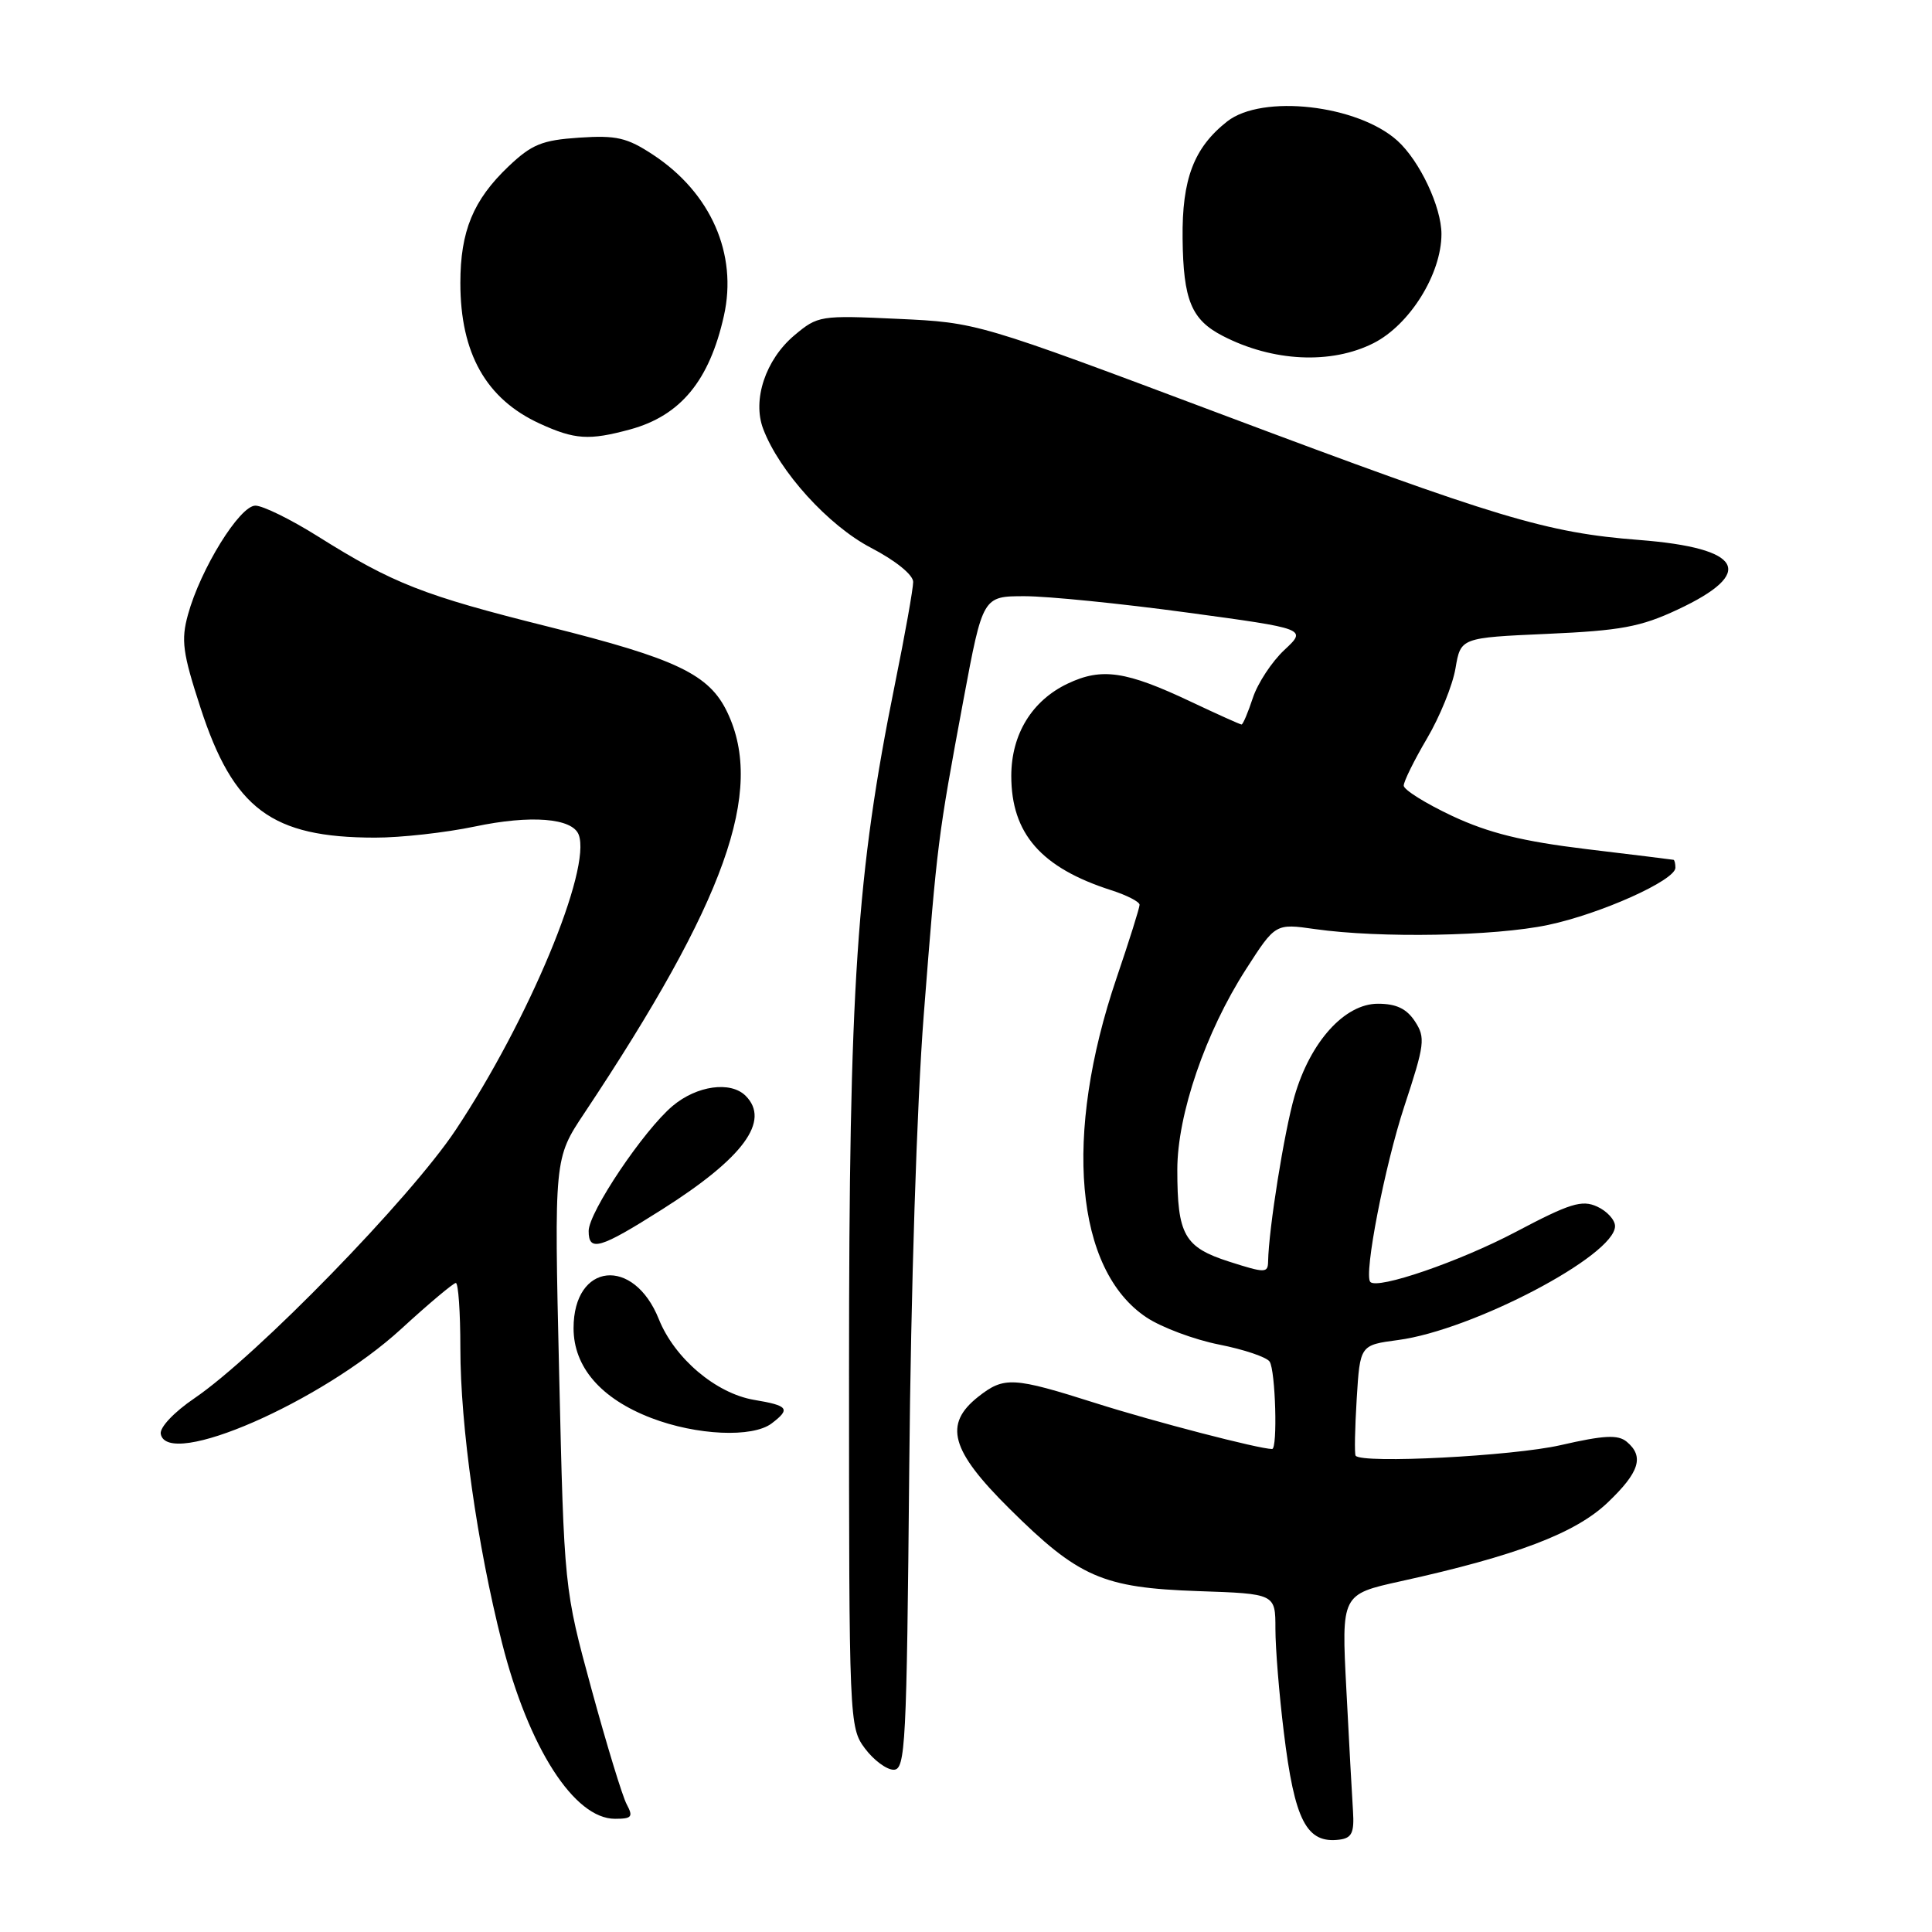 <?xml version="1.0" encoding="UTF-8" standalone="no"?>
<!DOCTYPE svg PUBLIC "-//W3C//DTD SVG 1.1//EN" "http://www.w3.org/Graphics/SVG/1.1/DTD/svg11.dtd" >
<svg xmlns="http://www.w3.org/2000/svg" xmlns:xlink="http://www.w3.org/1999/xlink" version="1.1" viewBox="0 0 256 256">
 <g >
 <path fill="currentColor"
d=" M 179.28 240.00 C 179.15 238.07 178.76 230.82 178.40 223.88 C 177.74 211.26 177.74 211.26 185.62 209.52 C 200.90 206.15 208.74 203.17 213.01 199.11 C 217.25 195.07 217.90 192.99 215.54 191.03 C 214.39 190.08 212.54 190.17 206.79 191.49 C 200.44 192.94 180.49 193.97 179.63 192.89 C 179.46 192.67 179.53 189.29 179.77 185.36 C 180.21 178.23 180.21 178.23 185.26 177.56 C 195.14 176.25 214.00 166.35 214.00 162.47 C 214.00 161.64 212.93 160.47 211.63 159.88 C 209.61 158.95 208.01 159.45 200.80 163.26 C 193.38 167.17 182.50 170.91 181.57 169.86 C 180.69 168.89 183.48 154.49 186.08 146.59 C 188.79 138.37 188.90 137.50 187.49 135.34 C 186.38 133.65 185.01 133.00 182.58 133.00 C 178.17 133.00 173.62 138.04 171.53 145.25 C 170.17 149.95 168.11 162.81 168.03 167.16 C 168.00 168.70 167.64 168.70 162.89 167.18 C 156.92 165.27 156.00 163.64 156.00 154.99 C 156.00 147.68 159.74 136.76 165.10 128.43 C 169.00 122.36 169.00 122.36 174.25 123.11 C 182.85 124.33 198.04 124.06 205.13 122.56 C 212.13 121.08 222.00 116.64 222.00 114.98 C 222.00 114.44 221.89 113.97 221.75 113.93 C 221.61 113.90 216.42 113.25 210.20 112.51 C 201.72 111.48 197.30 110.39 192.45 108.13 C 188.90 106.46 186.00 104.65 186.00 104.10 C 186.00 103.54 187.39 100.73 189.08 97.86 C 190.78 94.98 192.48 90.80 192.86 88.56 C 193.55 84.50 193.55 84.50 205.02 83.99 C 214.73 83.56 217.39 83.07 222.26 80.79 C 232.74 75.90 230.95 72.62 217.22 71.55 C 204.92 70.60 198.52 68.67 161.90 54.91 C 129.50 42.74 129.50 42.74 118.97 42.25 C 108.67 41.77 108.37 41.82 105.25 44.44 C 101.44 47.65 99.66 52.99 101.13 56.84 C 103.27 62.48 109.75 69.63 115.40 72.58 C 118.67 74.28 121.00 76.17 121.00 77.11 C 121.00 78.00 119.92 84.07 118.59 90.61 C 113.49 115.80 112.50 130.54 112.50 181.68 C 112.50 228.10 112.53 228.90 114.61 231.68 C 115.77 233.23 117.48 234.50 118.41 234.50 C 119.98 234.50 120.14 231.32 120.48 194.50 C 120.69 171.07 121.49 146.22 122.40 134.50 C 124.20 111.45 124.26 111.04 127.66 92.75 C 130.23 79.00 130.23 79.00 135.78 79.00 C 138.83 79.00 148.50 79.97 157.26 81.16 C 173.19 83.32 173.19 83.32 170.18 86.13 C 168.53 87.67 166.65 90.53 166.01 92.47 C 165.37 94.41 164.70 96.00 164.51 96.00 C 164.33 96.00 161.33 94.65 157.84 93.00 C 149.20 88.91 145.99 88.44 141.48 90.58 C 136.74 92.83 134.01 97.29 134.00 102.80 C 134.00 110.46 137.95 114.98 147.25 117.96 C 149.31 118.62 151.00 119.49 151.00 119.89 C 151.00 120.29 149.63 124.65 147.96 129.56 C 140.86 150.43 142.44 168.29 151.94 174.58 C 153.94 175.90 158.25 177.51 161.53 178.16 C 164.82 178.81 167.83 179.82 168.23 180.42 C 169.01 181.56 169.31 192.00 168.56 192.00 C 166.85 192.00 152.89 188.37 145.24 185.94 C 134.22 182.44 133.06 182.38 129.63 185.07 C 125.00 188.72 125.96 192.18 133.75 199.90 C 142.93 209.01 146.09 210.39 158.75 210.83 C 169.00 211.18 169.00 211.18 169.00 215.84 C 169.00 218.40 169.50 224.55 170.11 229.50 C 171.54 241.27 173.12 244.32 177.50 243.76 C 179.12 243.55 179.46 242.84 179.28 240.00 Z  M 83.04 239.08 C 82.47 238.02 80.38 231.16 78.38 223.83 C 74.75 210.50 74.75 210.50 74.09 182.00 C 73.43 153.50 73.43 153.50 77.42 147.51 C 96.15 119.36 101.34 104.84 96.39 94.42 C 94.00 89.36 89.68 87.29 72.63 83.03 C 56.07 78.89 52.11 77.34 42.07 71.04 C 38.53 68.82 34.83 67.00 33.84 67.00 C 31.76 67.00 26.57 75.39 24.91 81.43 C 23.97 84.83 24.20 86.51 26.56 93.76 C 30.93 107.21 35.99 110.98 49.68 110.99 C 53.09 111.00 59.04 110.33 62.91 109.52 C 70.32 107.96 75.83 108.39 76.68 110.60 C 78.41 115.12 70.05 135.19 60.37 149.74 C 54.36 158.78 34.02 179.66 25.76 185.28 C 23.06 187.11 21.14 189.15 21.30 190.00 C 22.17 194.69 42.60 185.77 53.15 176.10 C 56.81 172.74 60.08 170.00 60.40 170.00 C 60.73 170.00 61.00 173.88 61.00 178.62 C 61.00 188.97 63.22 204.67 66.52 217.69 C 70.05 231.60 76.09 241.00 81.49 241.00 C 83.73 241.00 83.93 240.74 83.04 239.08 Z  M 102.25 188.61 C 104.79 186.68 104.47 186.25 99.92 185.49 C 94.86 184.63 89.38 179.99 87.30 174.80 C 83.97 166.46 76.00 167.30 76.00 175.99 C 76.00 181.14 79.62 185.33 86.29 187.89 C 92.30 190.20 99.71 190.53 102.25 188.61 Z  M 87.74 160.25 C 98.51 153.43 102.12 148.52 98.80 145.20 C 96.82 143.22 92.34 143.84 89.13 146.54 C 85.29 149.77 78.00 160.63 78.00 163.11 C 78.00 165.92 79.48 165.48 87.74 160.25 Z  M 83.50 56.90 C 90.17 55.08 94.00 50.45 95.92 41.85 C 97.76 33.66 94.19 25.55 86.54 20.51 C 83.08 18.23 81.68 17.91 76.74 18.24 C 71.81 18.57 70.46 19.13 67.37 22.06 C 62.70 26.51 61.00 30.63 61.00 37.50 C 61.00 46.82 64.41 52.86 71.50 56.12 C 76.16 58.26 78.05 58.38 83.50 56.90 Z  M 182.00 45.47 C 186.80 43.04 191.00 36.30 191.00 31.01 C 191.00 27.43 188.12 21.32 185.17 18.65 C 179.90 13.89 167.25 12.45 162.61 16.09 C 158.19 19.57 156.61 23.72 156.70 31.61 C 156.79 39.75 157.86 42.36 162.00 44.50 C 168.64 47.94 176.38 48.31 182.00 45.47 Z "/>
</g>
</svg>